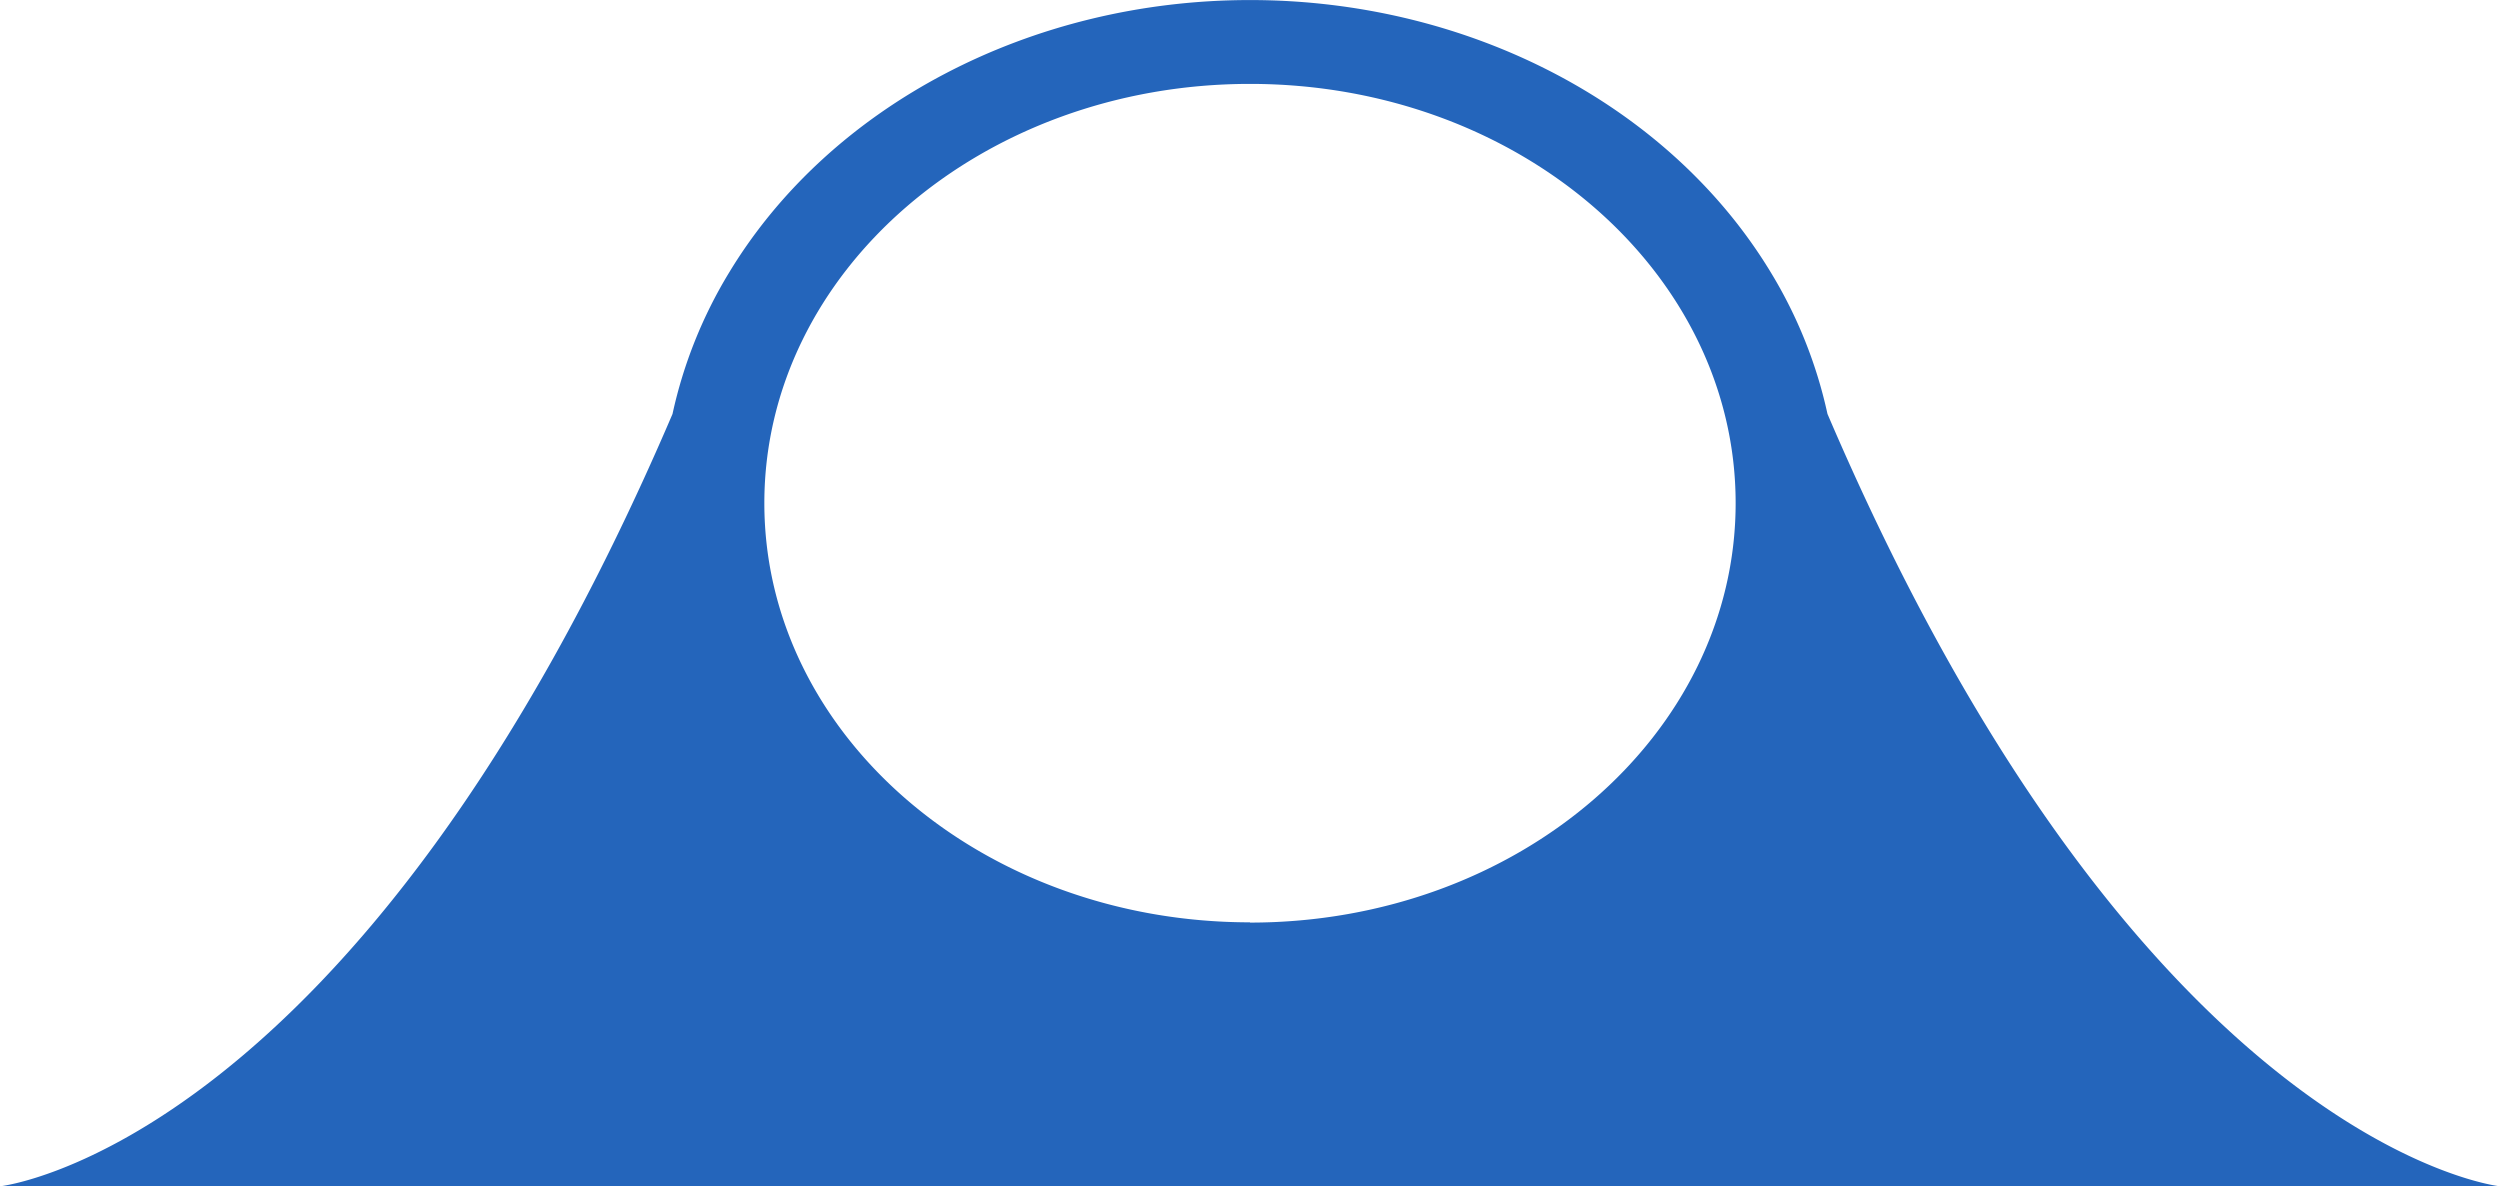 <svg xmlns="http://www.w3.org/2000/svg" width="193.659" height="91.893" viewBox="0 0 193.659 91.893">
  <path id="super_like_button" data-name="super like button" d="M243.563,266.061a35.662,35.662,0,0,0-4.386-10.957h0C231.332,242.13,215.783,234,198.829,234s-32.5,8.134-40.348,21.108h0a35.662,35.662,0,0,0-4.386,10.957c-24.342,56.87-52.1,59.828-52.1,59.828H295.659S267.9,322.931,243.563,266.061Zm-44.734,39.382c-20.777,0-37.62-14.539-37.62-32.474s16.843-32.474,37.62-32.474,37.62,14.539,37.62,32.474-16.834,32.494-37.62,32.494Z" transform="translate(-102 -233.996)" fill="#2465bb"/>
</svg>
